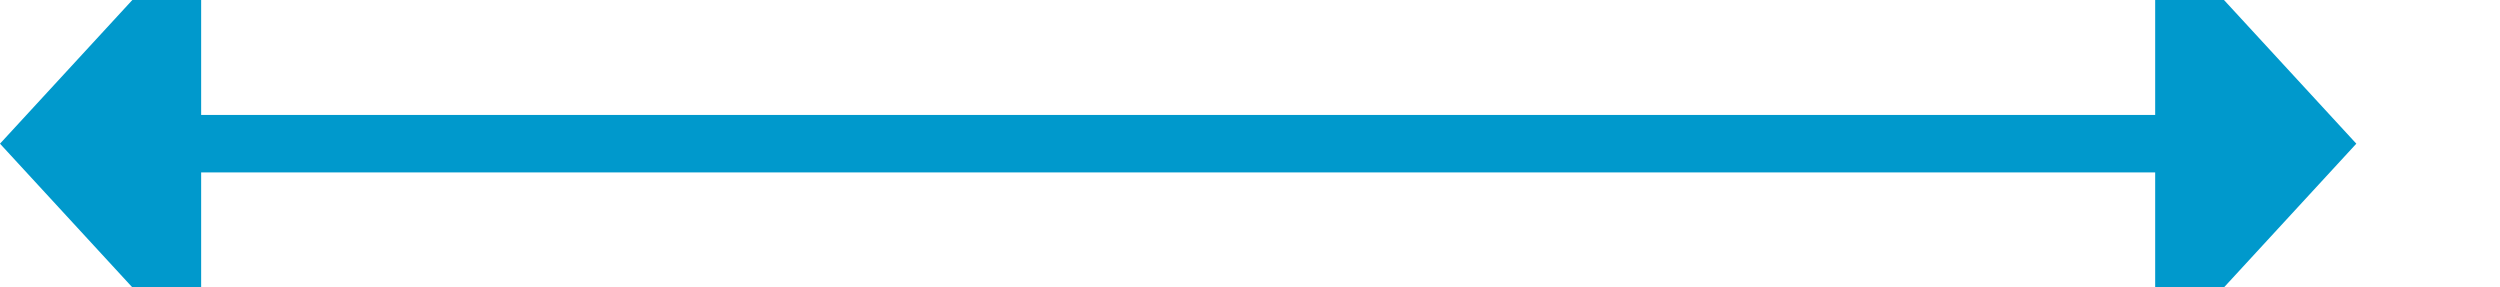 ﻿<?xml version="1.0" encoding="utf-8"?>
<svg version="1.1" xmlns:xlink="http://www.w3.org/1999/xlink" width="87px" height="10px" preserveAspectRatio="xMinYMid meet" viewBox="205 882  87 8" xmlns="http://www.w3.org/2000/svg">
  <path d="M 211 886  L 281 886  " stroke-width="2" stroke="#0099cc" fill="none" />
  <path d="M 212 878.4  L 205 886  L 212 893.6  L 212 878.4  Z M 280 893.6  L 287 886  L 280 878.4  L 280 893.6  Z " fill-rule="nonzero" fill="#0099cc" stroke="none" />
</svg>